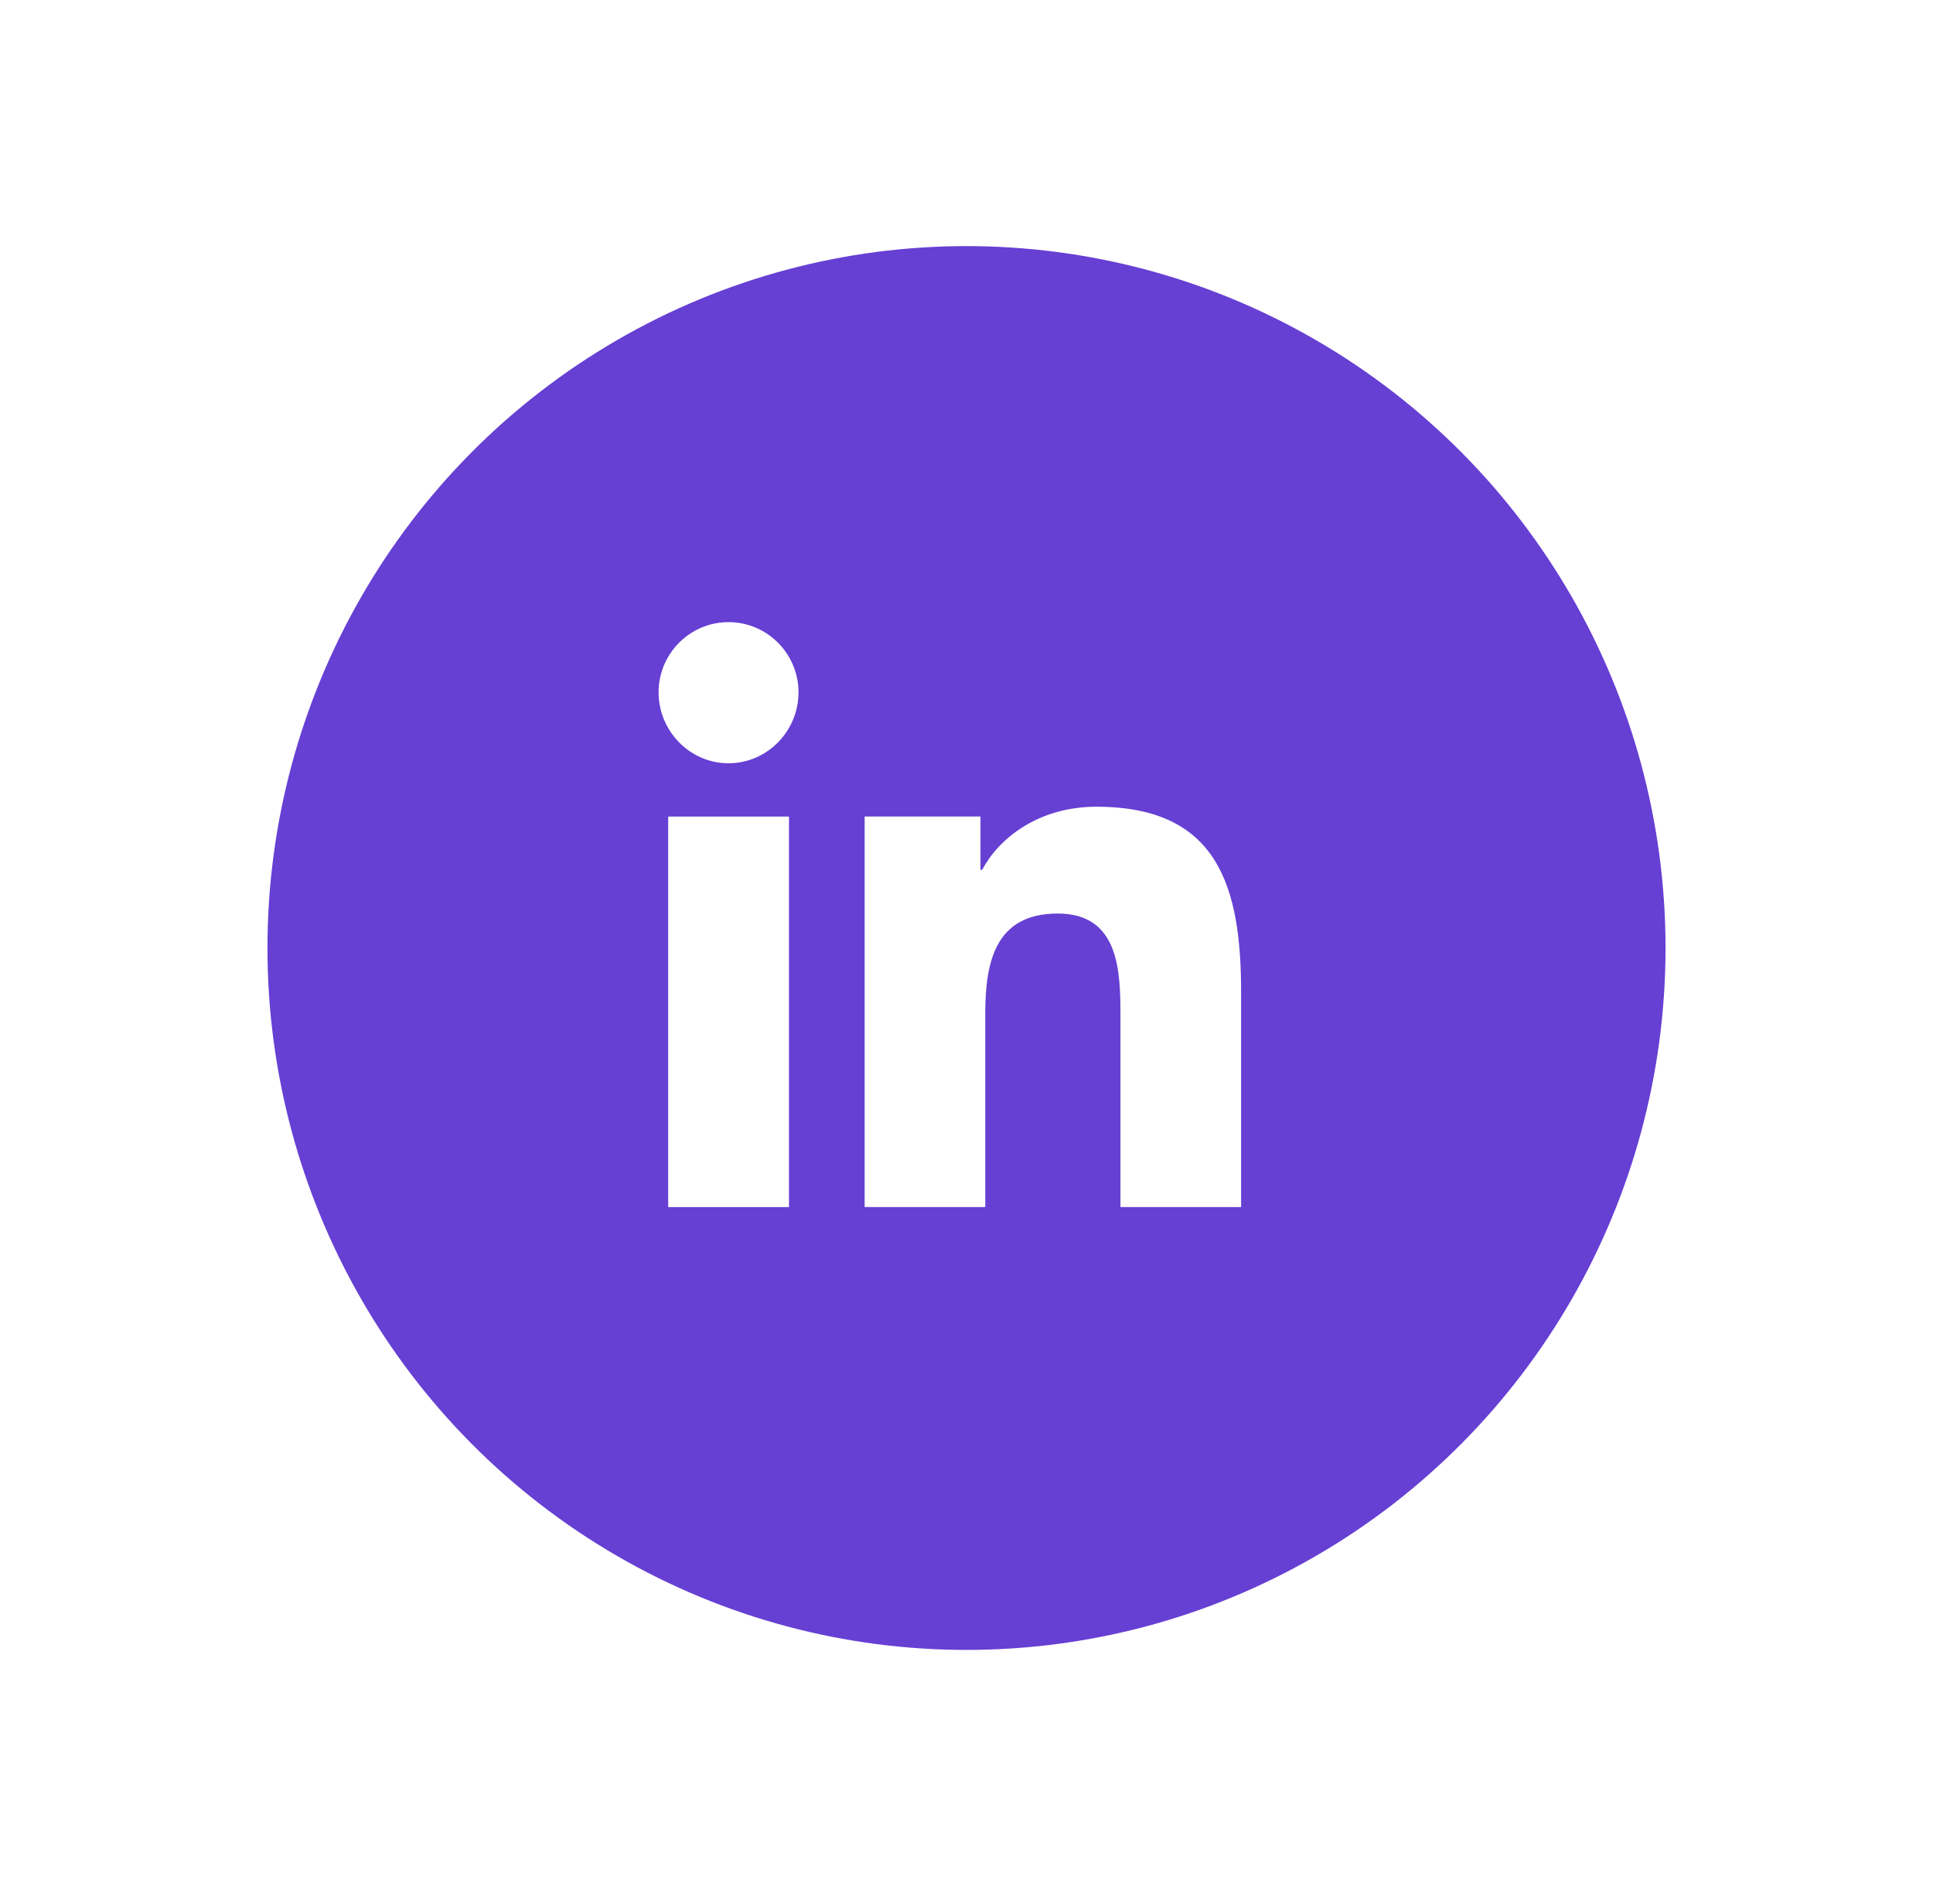 <svg width="65" height="64" viewBox="0 0 65 64" fill="none" xmlns="http://www.w3.org/2000/svg">
<g filter="url(#filter0_d)">
<ellipse cx="32.5" cy="31.872" rx="23.506" ry="23.598" fill="#663FD3"/>
</g>
<path d="M41.73 40.581V40.58H41.734V33.368C41.734 29.84 40.978 27.122 36.869 27.122C34.894 27.122 33.569 28.21 33.028 29.242H32.97V27.451H29.075V40.58H33.131V34.08C33.131 32.368 33.454 30.713 35.566 30.713C37.646 30.713 37.677 32.666 37.677 34.189V40.581H41.73Z" fill="white"/>
<path d="M22.469 27.453H26.531V40.582H22.469V27.453Z" fill="white"/>
<path d="M24.498 20.916C23.2 20.916 22.146 21.974 22.146 23.277C22.146 24.581 23.2 25.661 24.498 25.661C25.797 25.661 26.851 24.581 26.851 23.277C26.85 21.974 25.796 20.916 24.498 20.916V20.916Z" fill="white"/>
<defs>
<filter id="filter0_d" x="0.994" y="0.274" width="63.011" height="63.196" filterUnits="userSpaceOnUse" color-interpolation-filters="sRGB">
<feFlood flood-opacity="0" result="BackgroundImageFix"/>
<feColorMatrix in="SourceAlpha" type="matrix" values="0 0 0 0 0 0 0 0 0 0 0 0 0 0 0 0 0 0 127 0"/>
<feMorphology radius="4" operator="dilate" in="SourceAlpha" result="effect1_dropShadow"/>
<feOffset/>
<feGaussianBlur stdDeviation="2"/>
<feColorMatrix type="matrix" values="0 0 0 0 0.4 0 0 0 0 0.247 0 0 0 0 0.827 0 0 0 0.25 0"/>
<feBlend mode="normal" in2="BackgroundImageFix" result="effect1_dropShadow"/>
<feBlend mode="normal" in="SourceGraphic" in2="effect1_dropShadow" result="shape"/>
</filter>
</defs>
</svg>

